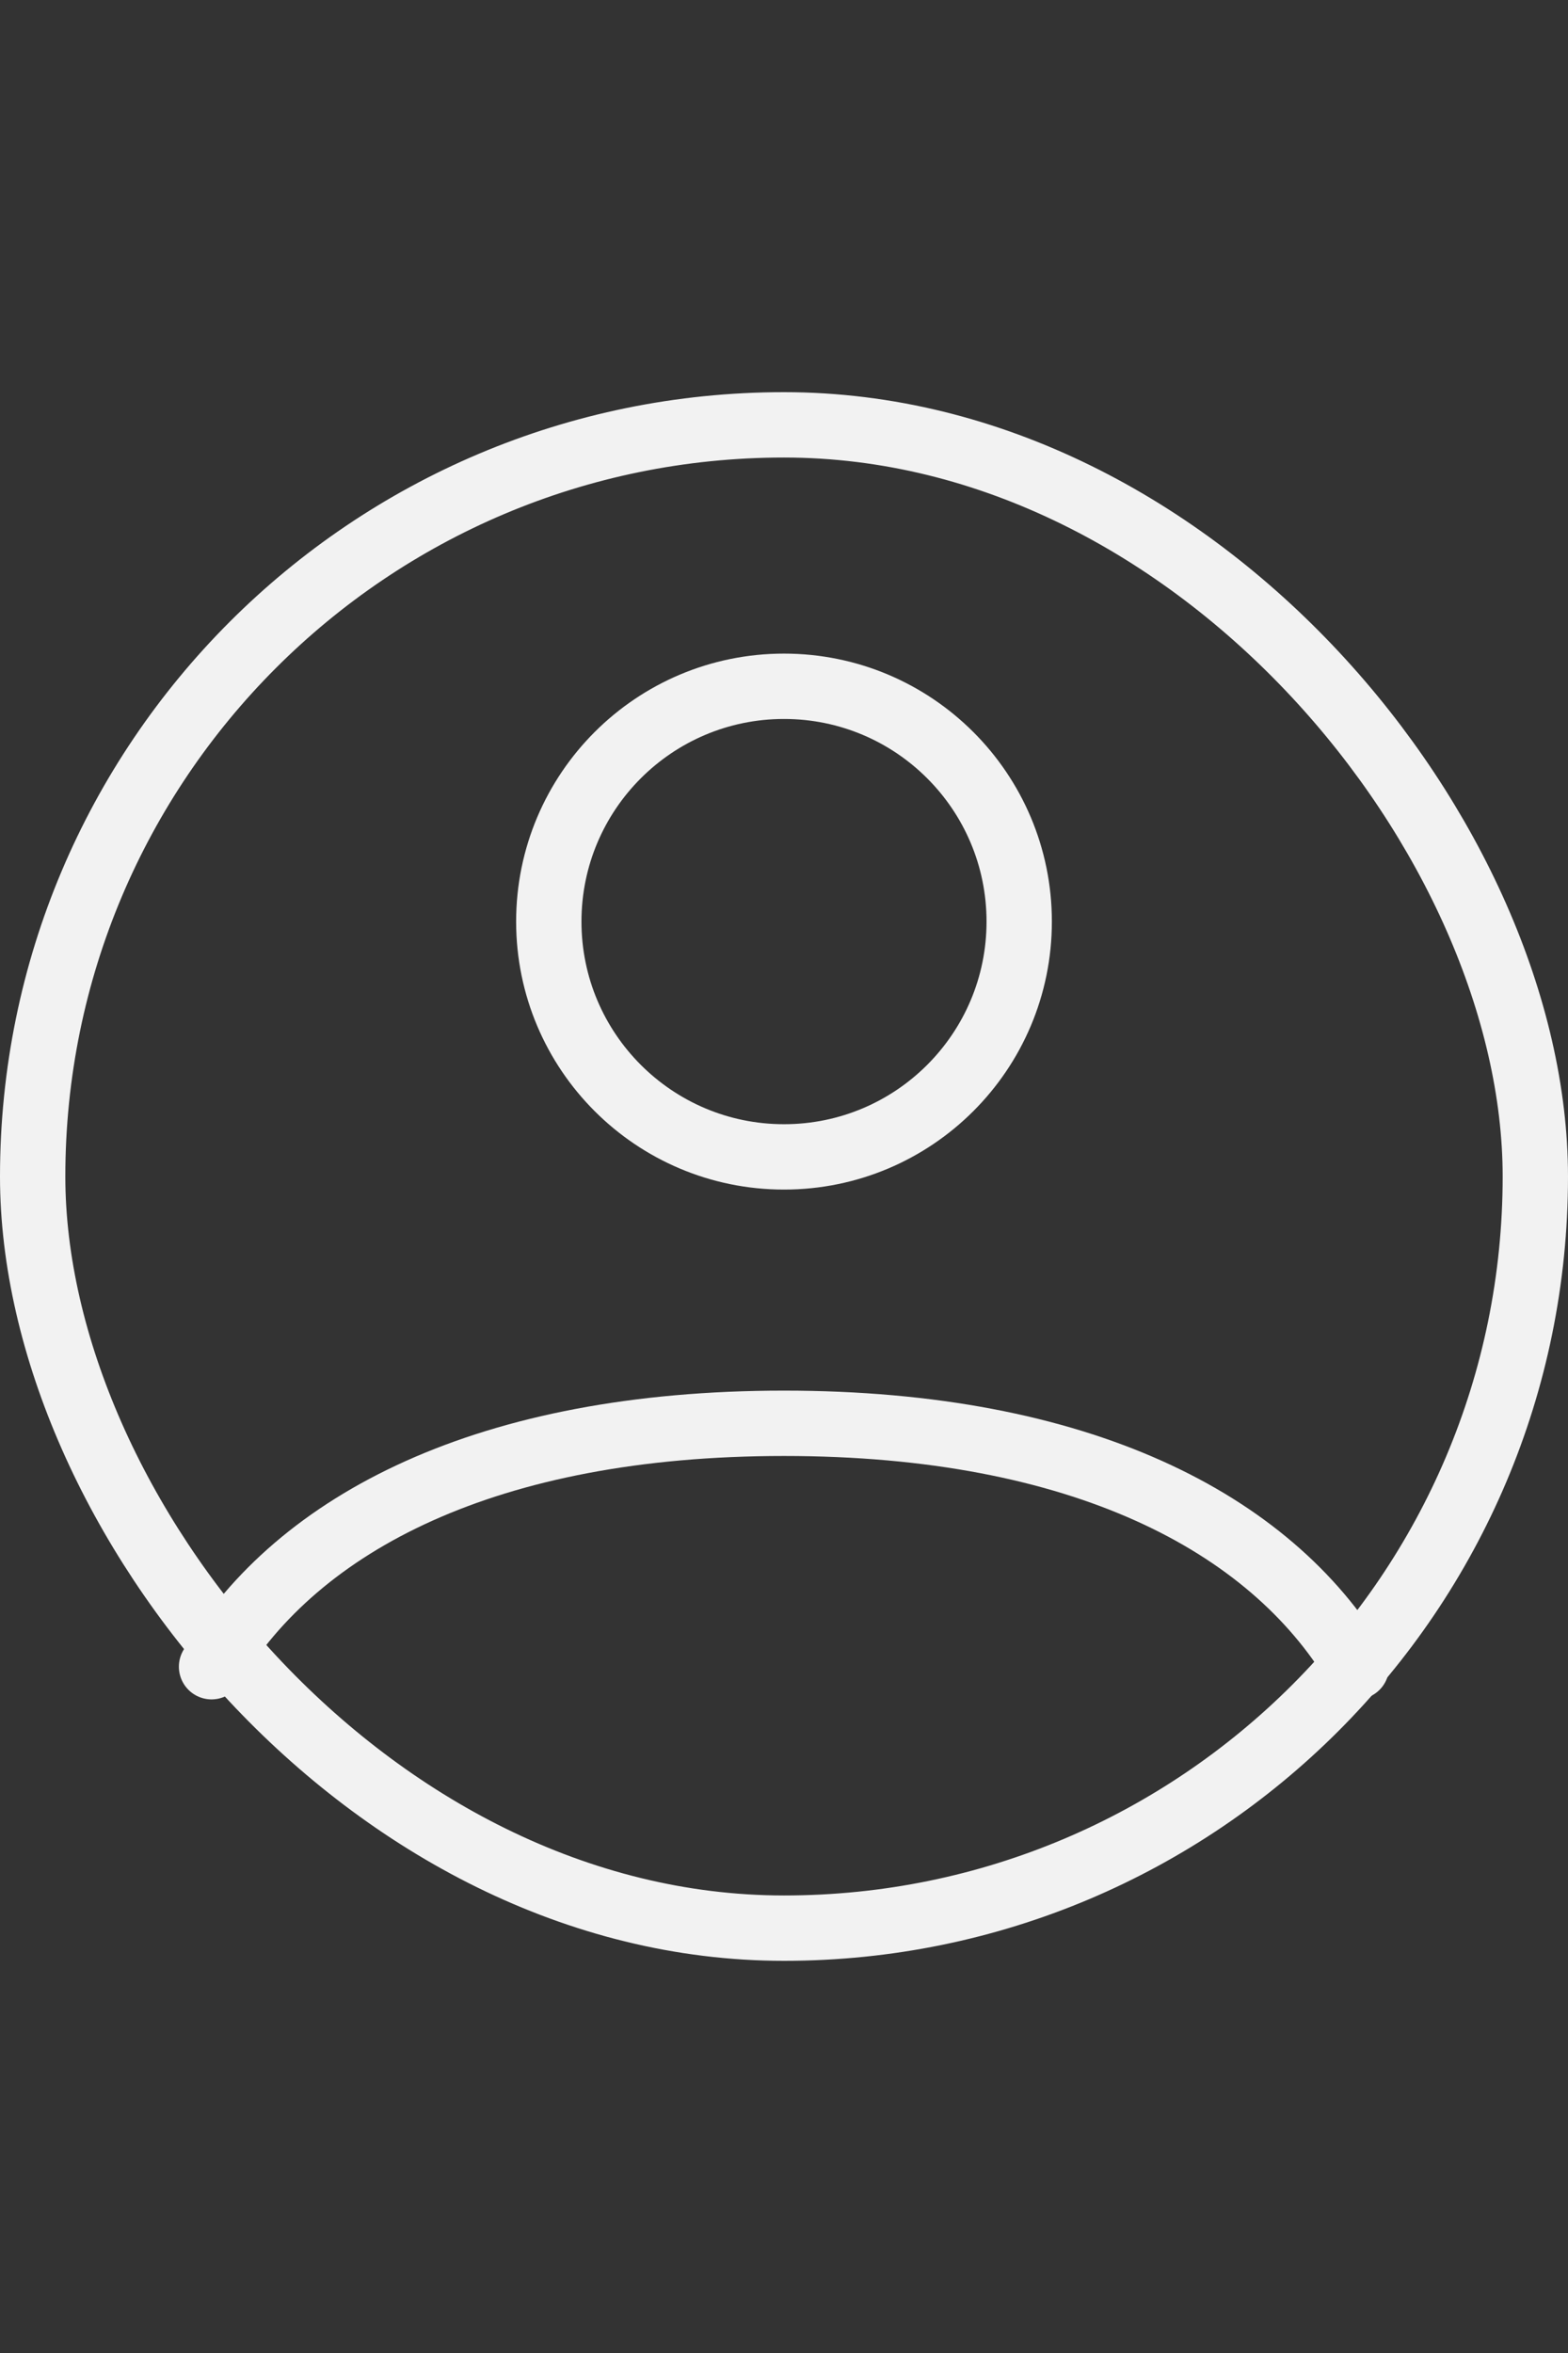 <svg width="24" height="36" viewBox="0 0 24 36" fill="none" xmlns="http://www.w3.org/2000/svg">
<rect x="0" y="0" width="24" height="36" fill="#333333" stroke="none"/>
<rect x="0.5" y="6.5" width="23" height="23" rx="11.5" stroke="#F2F2F2"/>
<path d="M3.238 25.5C4.563 23.289 7.468 21.776 12 21.776C16.532 21.776 19.437 23.289 20.762 25.5M15.6 14.1C15.6 16.088 13.988 17.7 12 17.7C10.012 17.7 8.4 16.088 8.4 14.1C8.4 12.112 10.012 10.5 12 10.5C13.988 10.5 15.6 12.112 15.6 14.1Z" stroke="#F2F2F2" stroke-linecap="round"/>
</svg>
